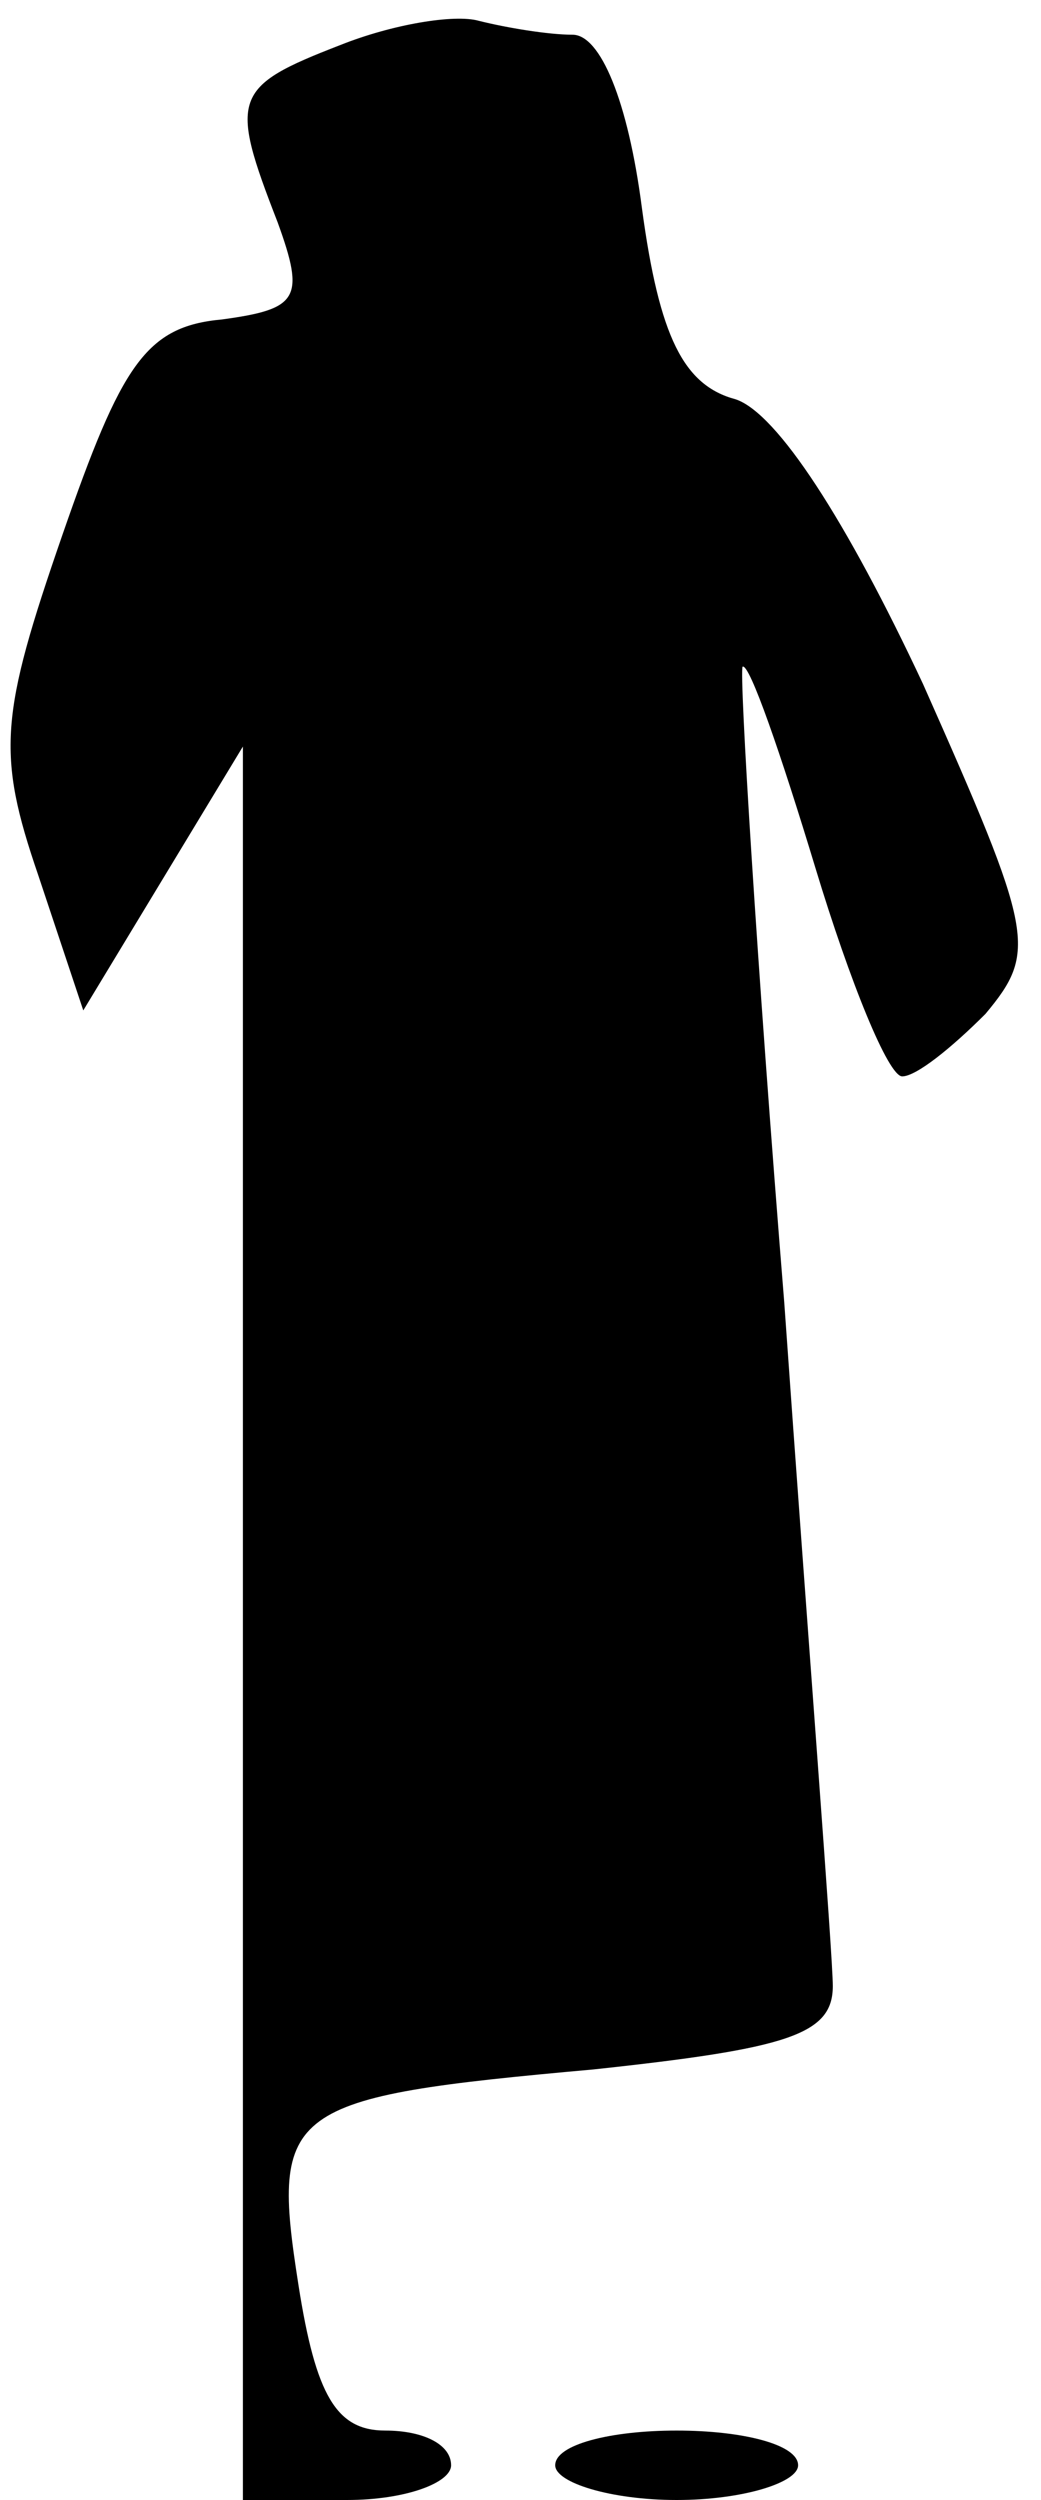 <?xml version="1.0" standalone="no"?>
<!DOCTYPE svg PUBLIC "-//W3C//DTD SVG 20010904//EN"
 "http://www.w3.org/TR/2001/REC-SVG-20010904/DTD/svg10.dtd">
<svg version="1.0" xmlns="http://www.w3.org/2000/svg"
 width="30pt" height="72pt" viewBox="0 0 30 72"
 preserveAspectRatio="xMidYMid meet">
<g transform="translate(0,72) scale(0.1,-0.1)"
fill="#000000" stroke="none">
<path fill="#000000" stroke="none" d="M98 707 c-31 -12 -32 -15 -18 -51 8
-22 6 -25 -16 -28 -22 -2 -29 -13 -46 -62 -18 -52 -19 -63 -7 -98 l13 -39 23
38 23 38 0 -252 0 -253 30 0 c17 0 30 5 30 10 0 6 -8 10 -19 10 -14 0 -20 10
-25 42 -8 51 -4 54 85 62 56 6 69 10 69 24 0 9 -7 98 -14 197 -8 99 -13 181
-12 183 2 1 11 -25 21 -58 10 -33 21 -60 25 -60 4 0 14 8 24 18 15 18 14 23
-18 95 -22 47 -42 78 -54 82 -15 4 -22 18 -27 55 -4 31 -12 50 -20 50 -7 0
-19 2 -27 4 -7 2 -25 -1 -40 -7z"/>
<path fill="#000000" stroke="none" d="M160 10 c0 -5 16 -10 35 -10 19 0 35 5
35 10 0 6 -16 10 -35 10 -19 0 -35 -4 -35 -10z"/>
</g>
</svg>
